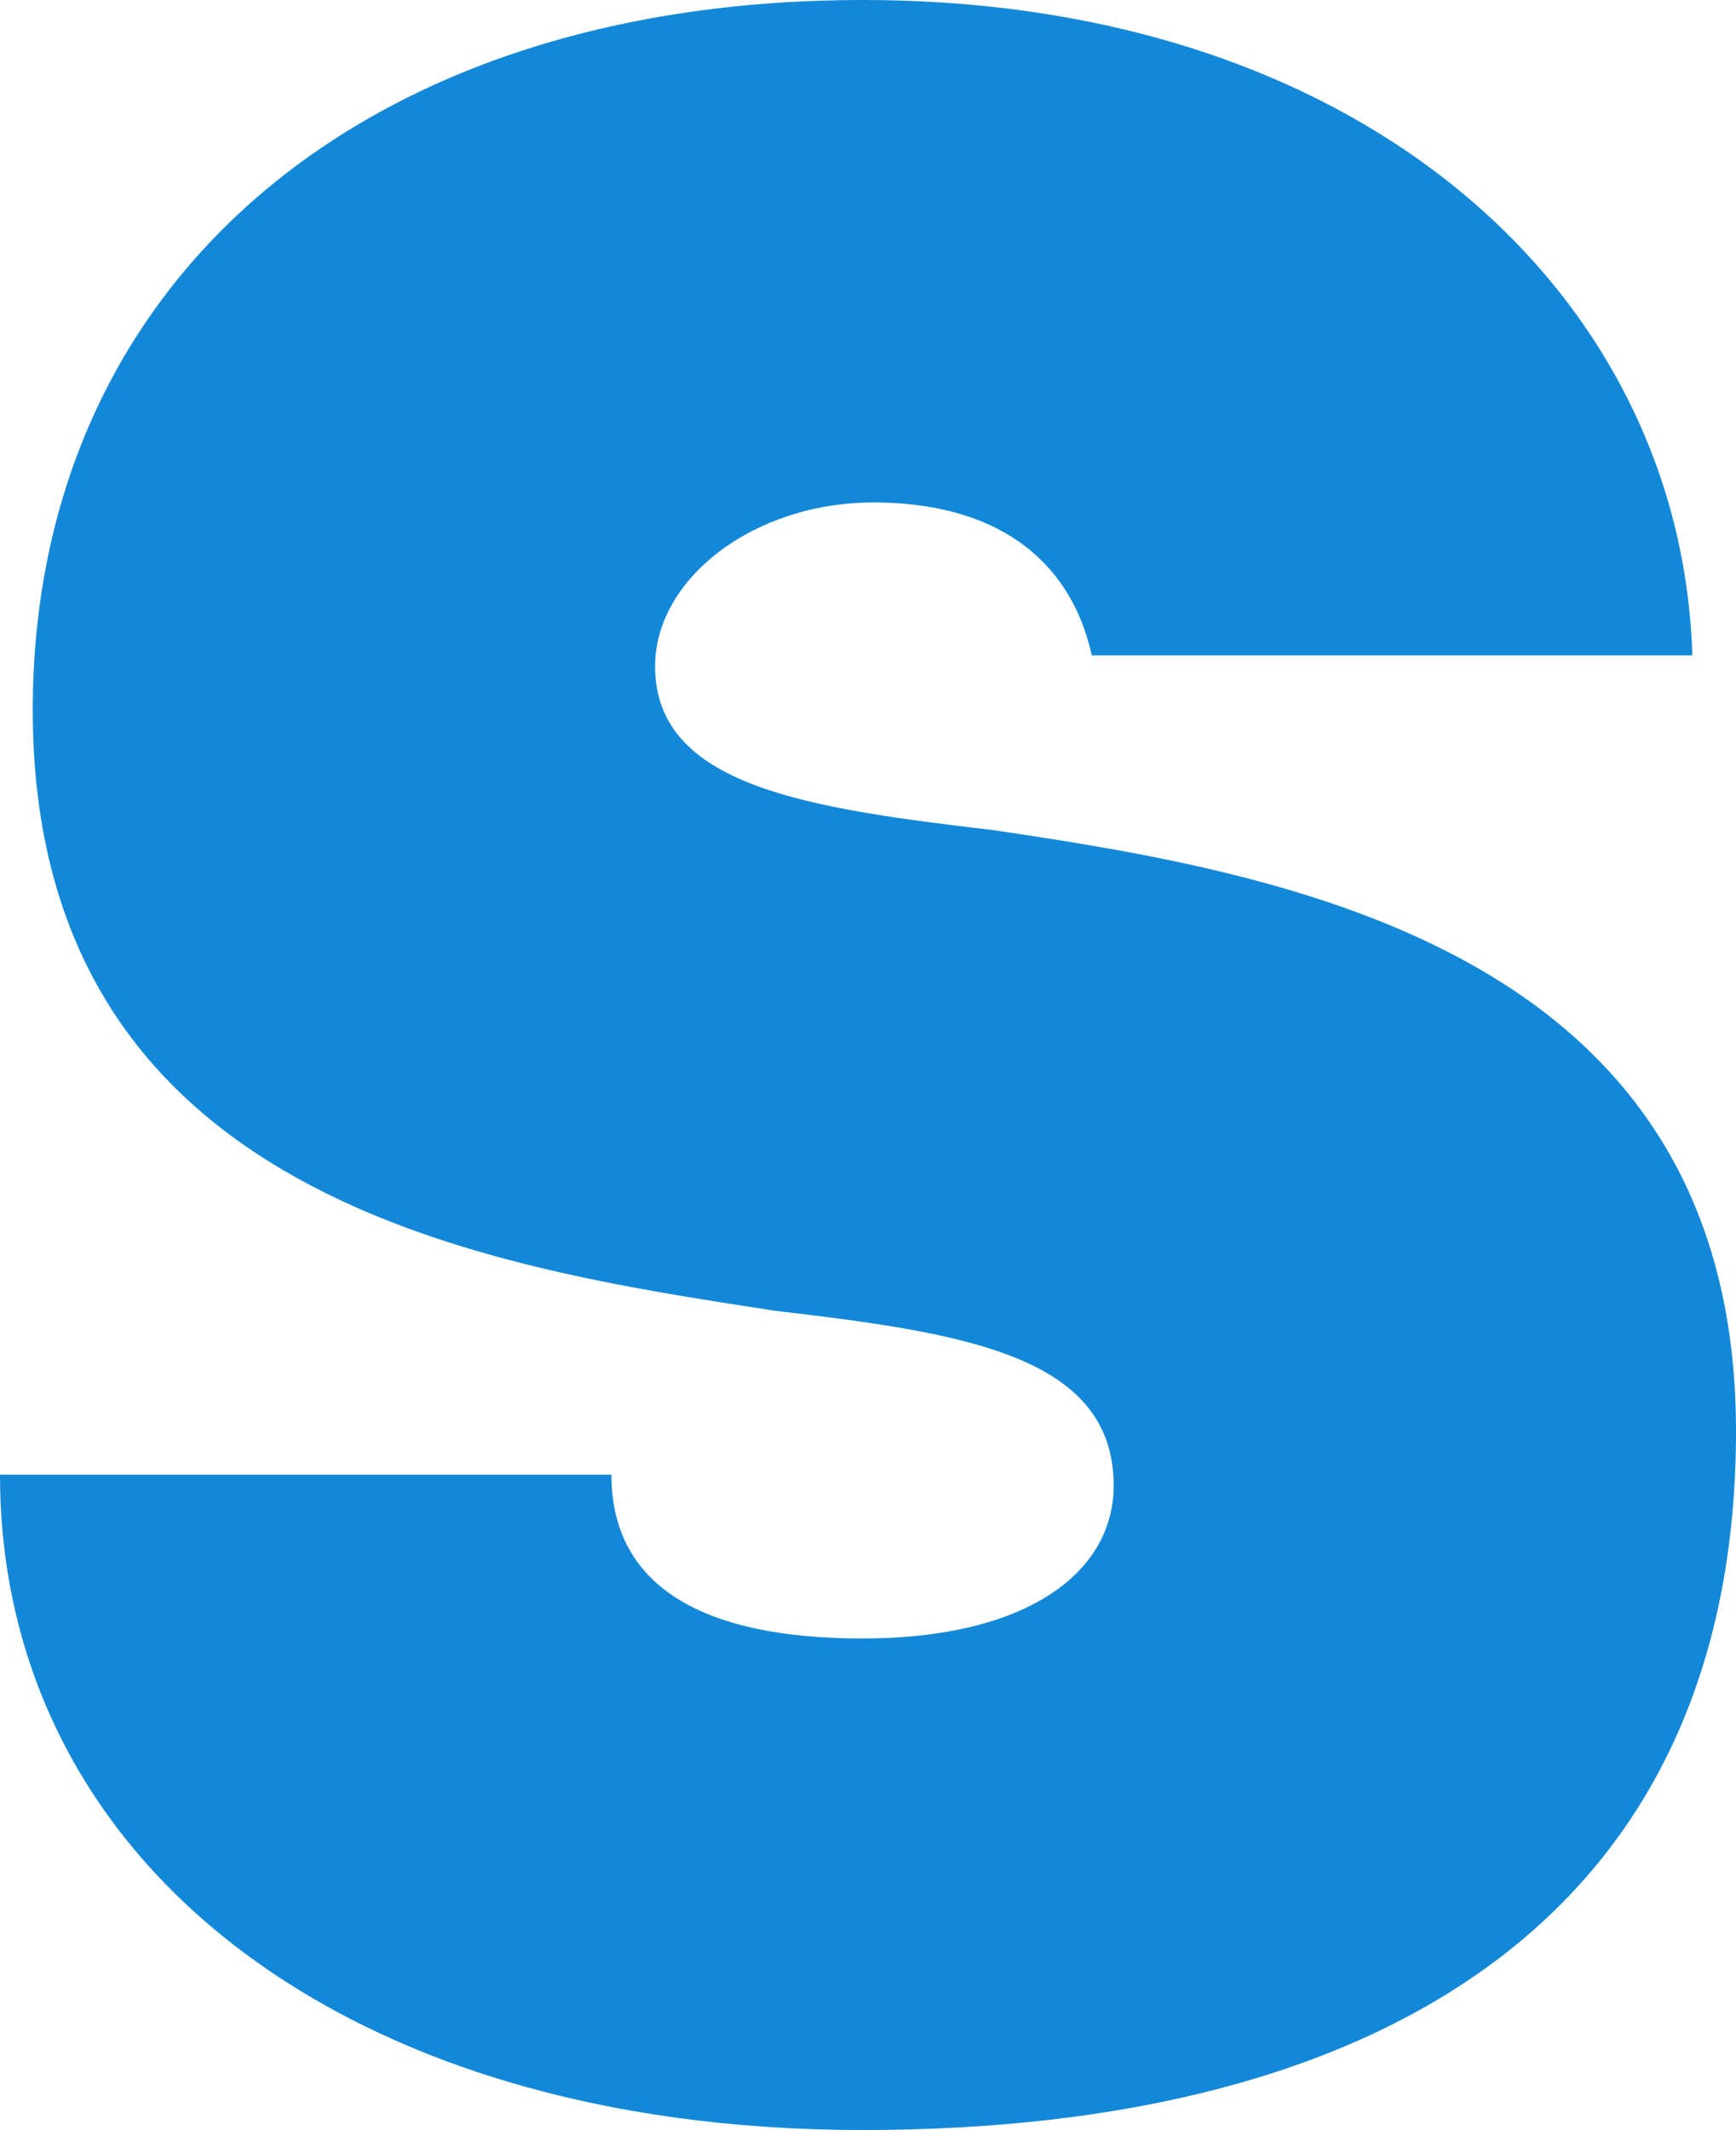<?xml version="1.0" encoding="UTF-8"?><svg id="Layer_2" xmlns="http://www.w3.org/2000/svg" viewBox="0 0 15.9 19.5"><defs><style>.cls-1{fill:#1488d8;}</style></defs><g id="ssps"><path id="s_0" class="cls-1" d="M0,13.5h5.6c0,1,.8,1.5,2.3,1.5s2.3-.6,2.3-1.4c0-1.2-1.4-1.4-3.1-1.6-2.6-.4-6.8-1-6.8-5.5,0-3.9,3-6.5,7.6-6.5s7.5,2.7,7.6,6h-5.5c-.2-.9-.9-1.4-2-1.4s-2,.7-2,1.5c0,1.1,1.4,1.3,3.1,1.5,2.7.4,6.8,1.1,6.8,5.5s-3.2,6.4-8,6.4S0,17,0,13.5Z"/></g></svg>